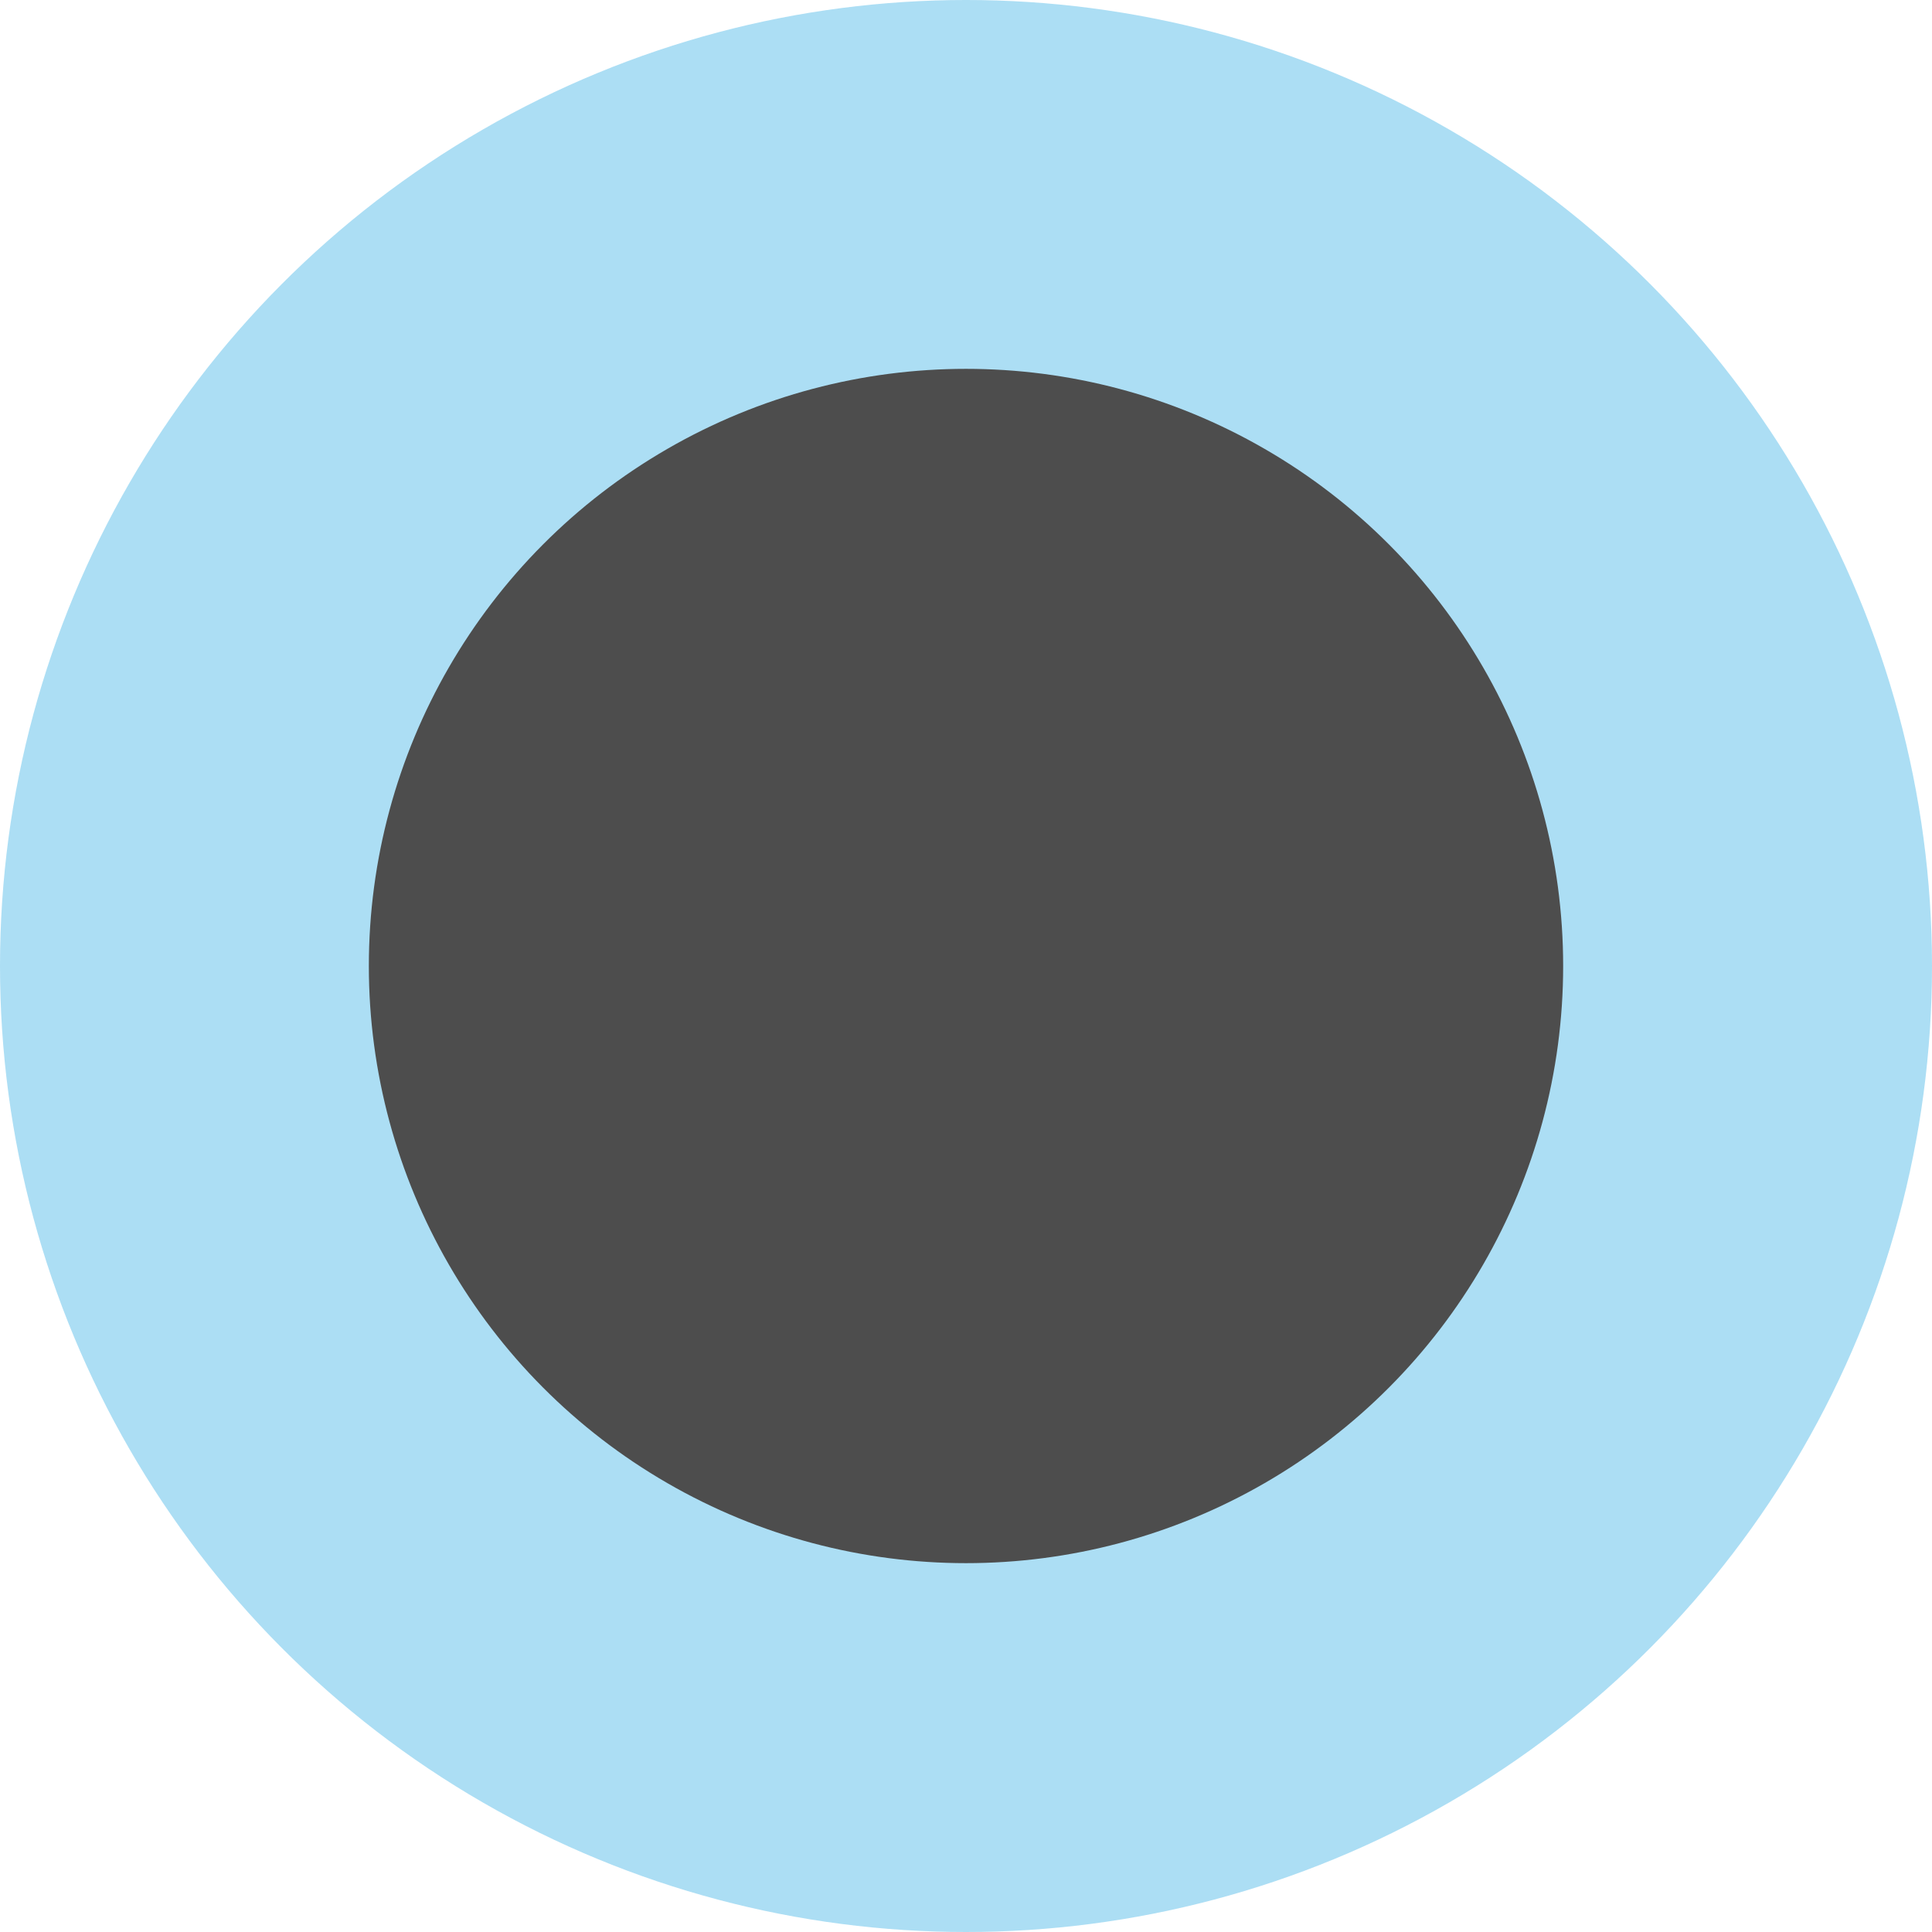 <svg xmlns="http://www.w3.org/2000/svg" viewBox="0 0 52.38 52.38"><defs><style>.cls-1{fill:#29abe2;opacity:0.39;}.cls-2{fill:#4d4d4d;}</style></defs><title>HBF</title><g id="Ebene_2" data-name="Ebene 2"><g id="bahnen"><circle class="cls-1" cx="26.19" cy="26.19" r="26.19"/><circle class="cls-2" cx="26.19" cy="26.19" r="16.19"/></g></g></svg>
